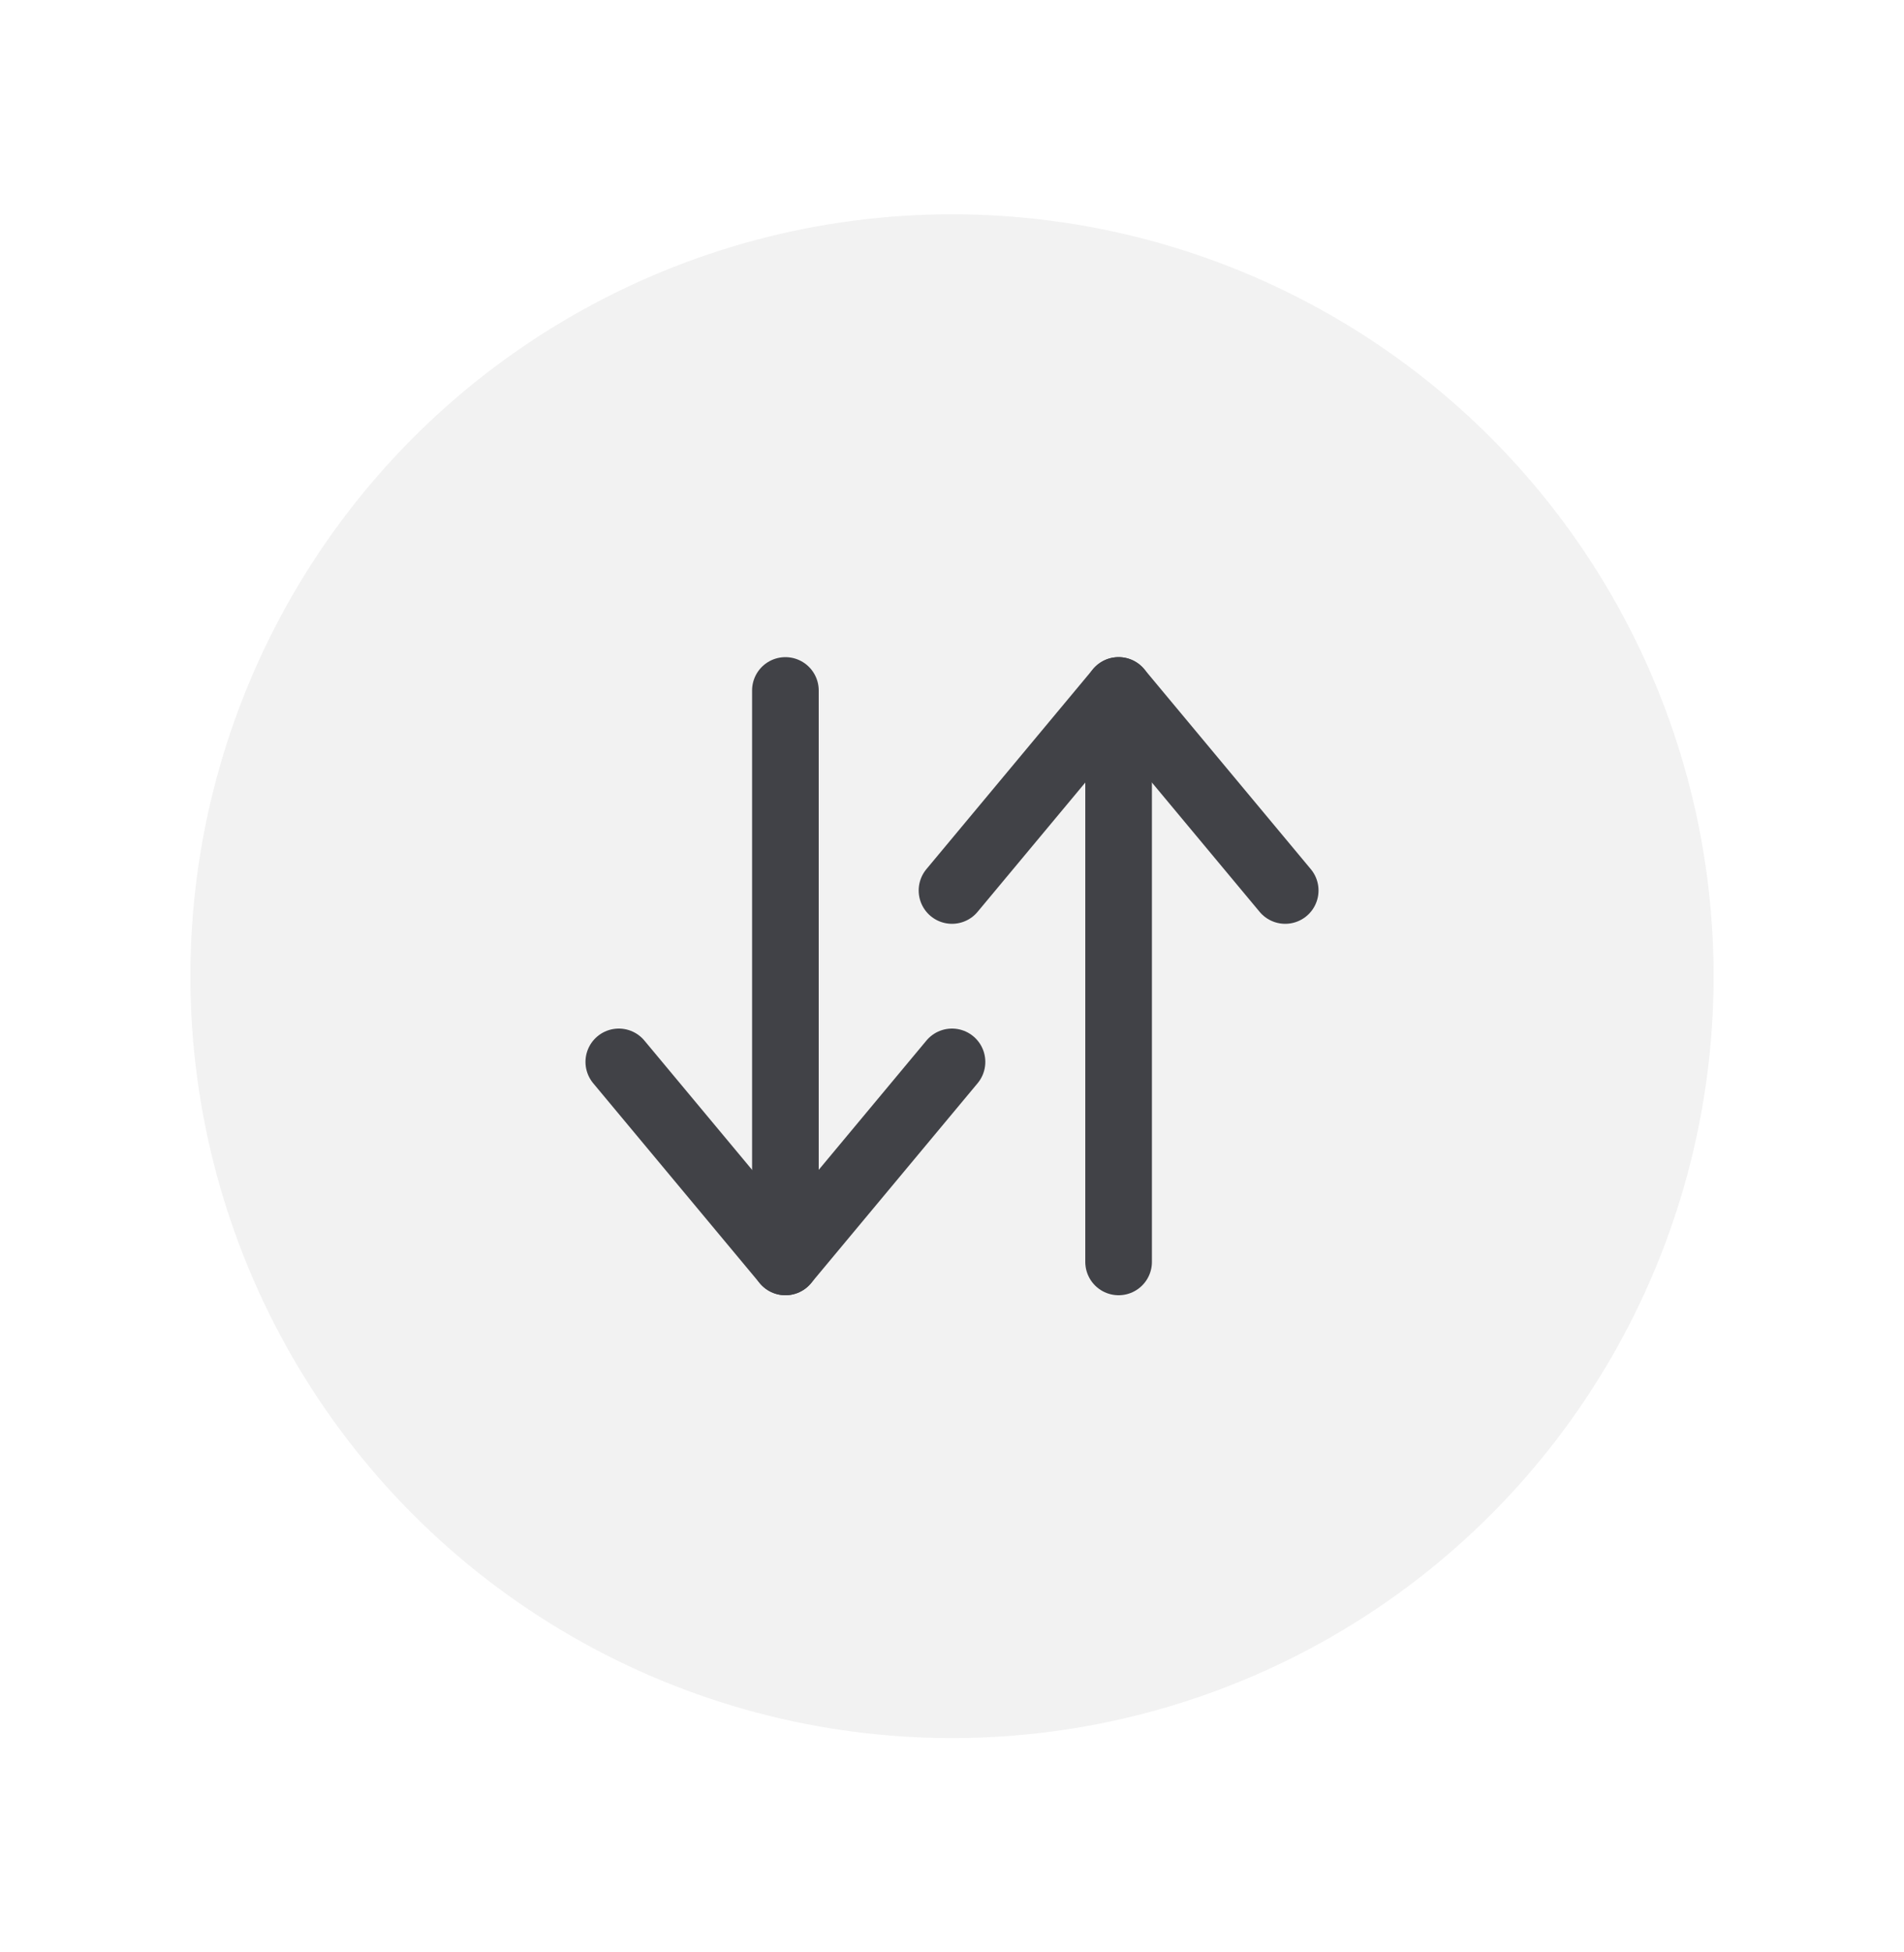 <svg width="40" height="41" viewBox="0 0 40 41" fill="none" xmlns="http://www.w3.org/2000/svg">
<g id="switch" filter="url(#filter0_d_1_566)">
<circle id="Oval" cx="20" cy="16.5" r="16" fill="#F2F2F2"/>
<g id="Icon">
<path id="Path" d="M16.5 10.5V22.5" stroke="#414247" stroke-width="1.4" stroke-linecap="round" stroke-linejoin="round"/>
<path id="Path_2" d="M20 18.3L16.5 22.5L13 18.3" stroke="#414247" stroke-width="1.4" stroke-linecap="round" stroke-linejoin="round"/>
<path id="Path_3" d="M23.5 22.5V10.5" stroke="#414247" stroke-width="1.4" stroke-linecap="round" stroke-linejoin="round"/>
<path id="Path_4" d="M20 14.7L23.5 10.5L27 14.7" stroke="#414247" stroke-width="1.4" stroke-linecap="round" stroke-linejoin="round"/>
</g>
</g>
<defs>
<filter id="filter0_d_1_566" x="0" y="0.5" width="40" height="40" filterUnits="userSpaceOnUse" color-interpolation-filters="sRGB">
<feFlood flood-opacity="0" result="BackgroundImageFix"/>
<feColorMatrix in="SourceAlpha" type="matrix" values="0 0 0 0 0 0 0 0 0 0 0 0 0 0 0 0 0 0 127 0" result="hardAlpha"/>
<feOffset dy="4"/>
<feGaussianBlur stdDeviation="2"/>
<feComposite in2="hardAlpha" operator="out"/>
<feColorMatrix type="matrix" values="0 0 0 0 0 0 0 0 0 0 0 0 0 0 0 0 0 0 0.25 0"/>
<feBlend mode="normal" in2="BackgroundImageFix" result="effect1_dropShadow_1_566"/>
<feBlend mode="normal" in="SourceGraphic" in2="effect1_dropShadow_1_566" result="shape"/>
</filter>
</defs>
</svg>
